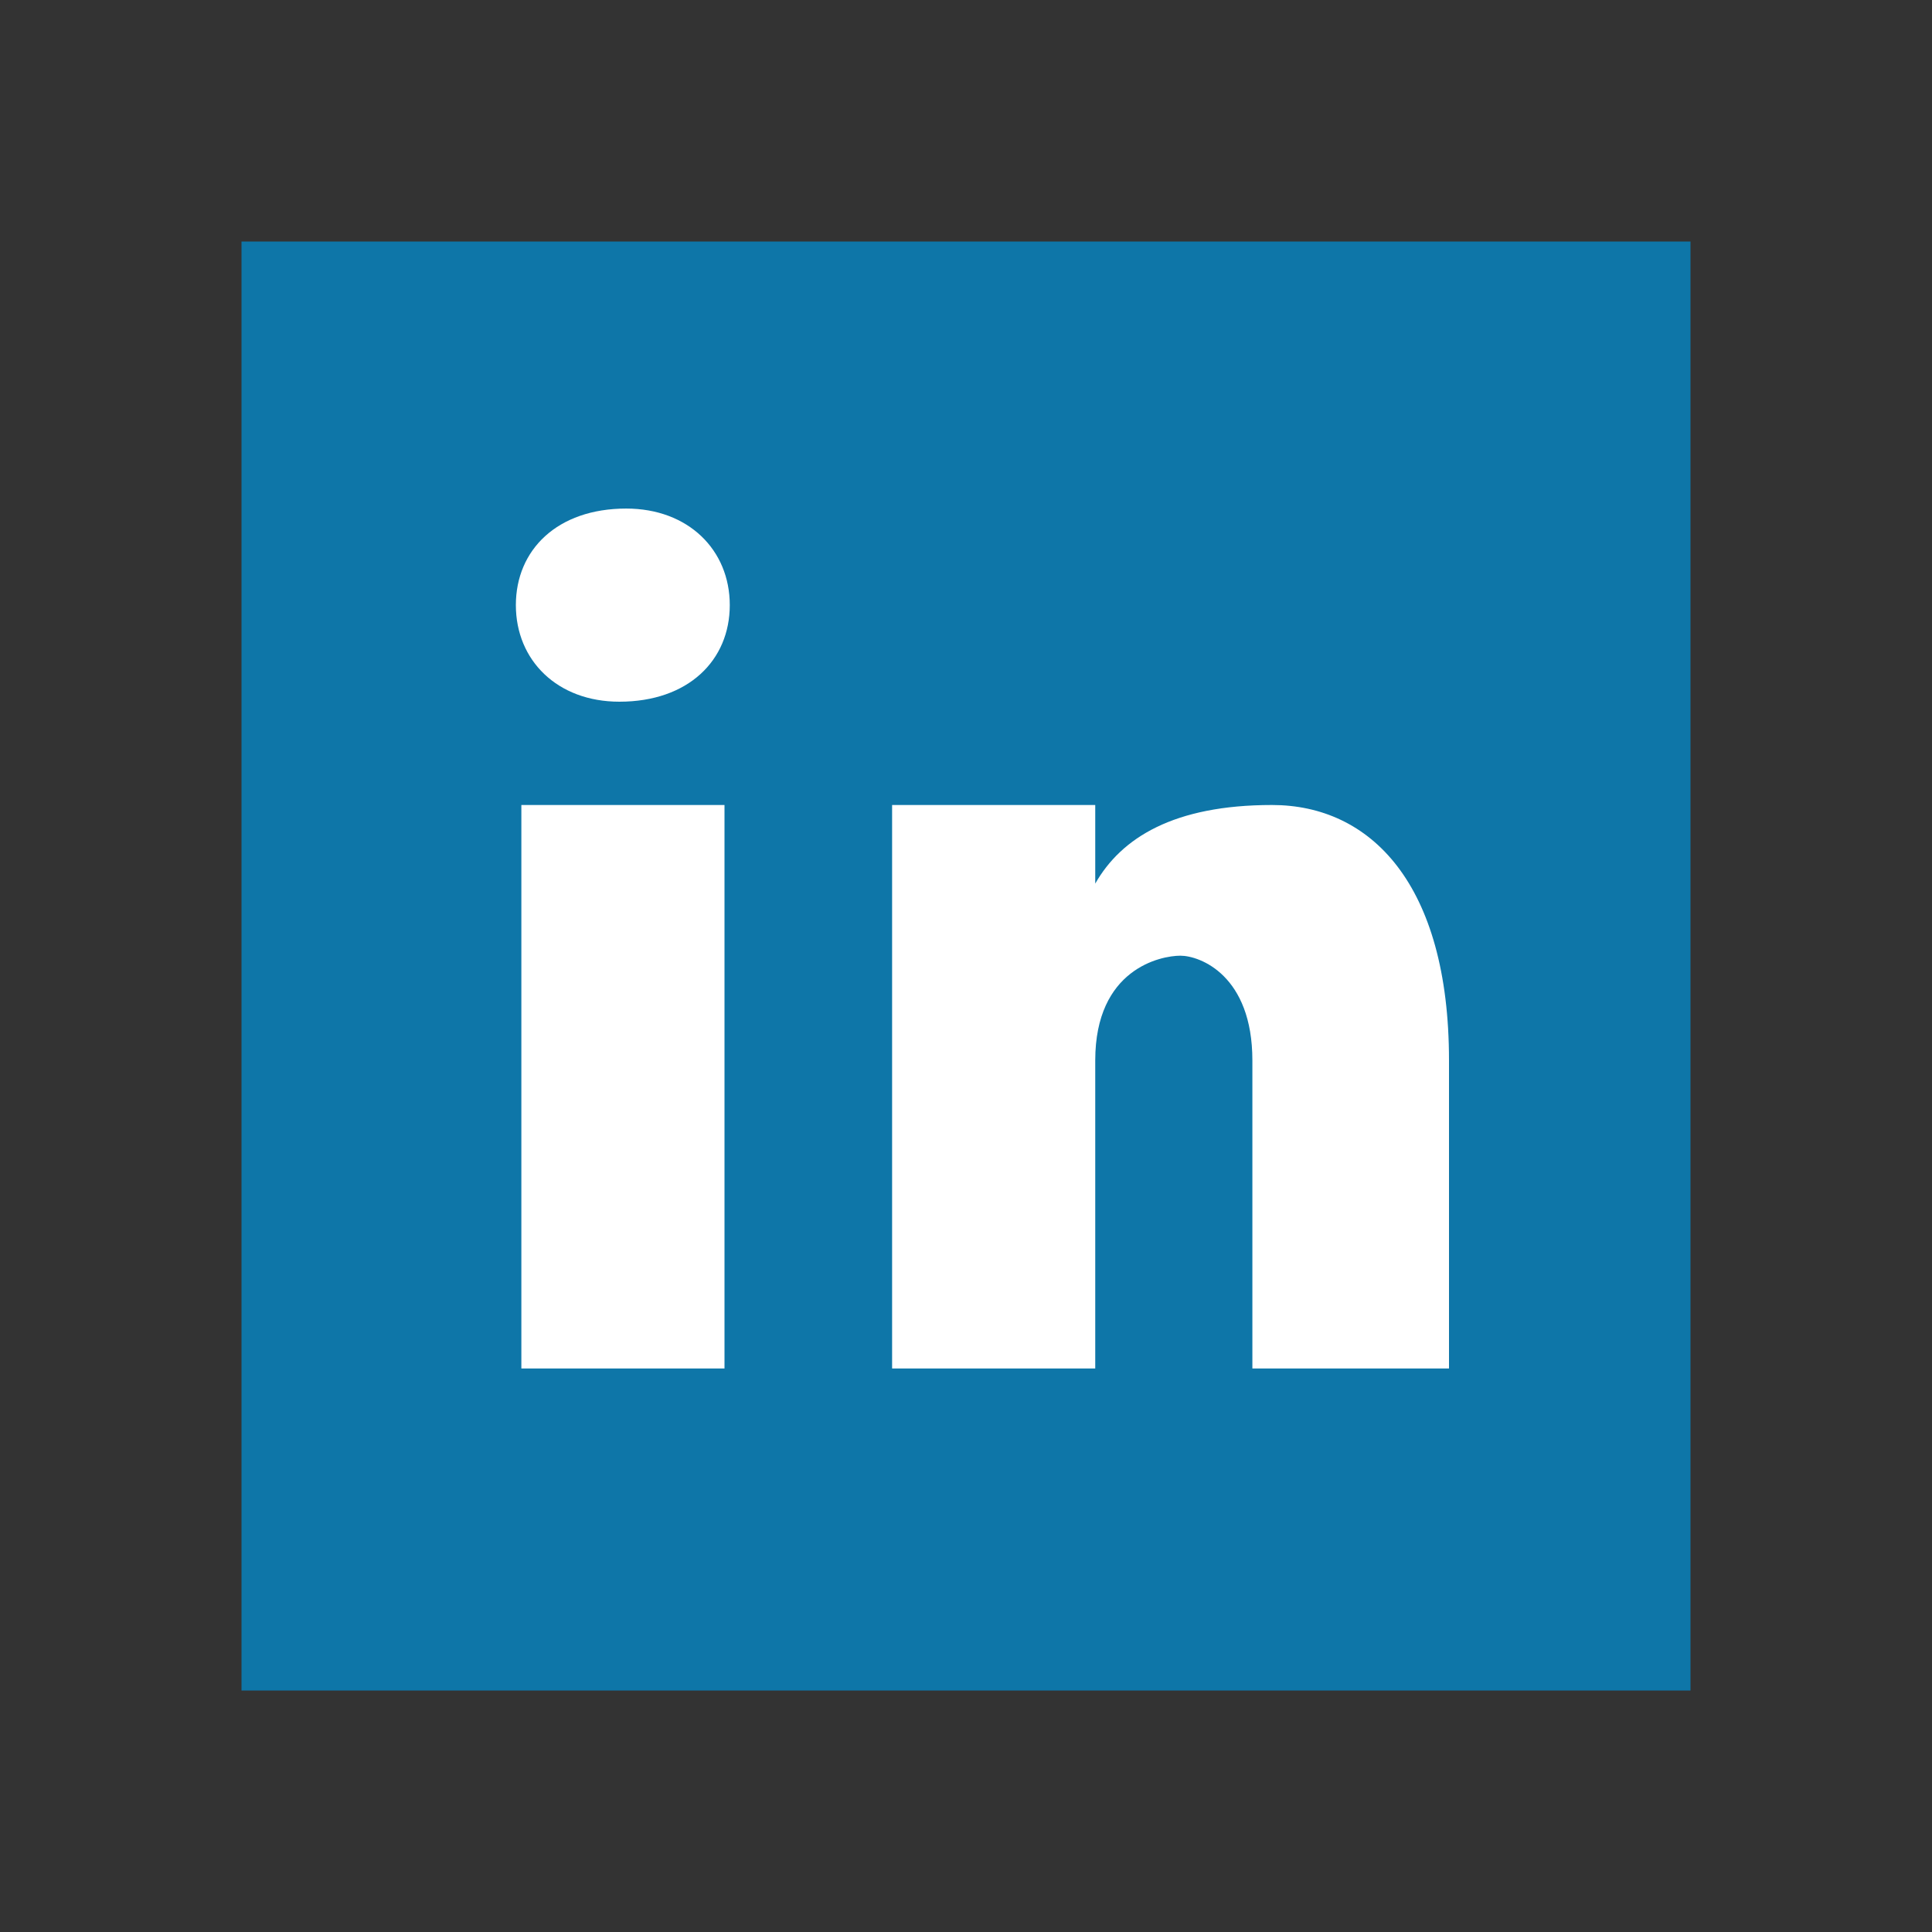 <?xml version="1.0" encoding="UTF-8"?>
<svg xmlns="http://www.w3.org/2000/svg" xmlns:xlink="http://www.w3.org/1999/xlink" viewBox="0 0 96 96" width="96px" height="96px">
<rect x="0" y="0" width="96" height="96" fill="#333333" stroke="none"/>
<g id="surface72980177">
<path style=" stroke:none;fill-rule:nonzero;fill:rgb(100%,100%,100%);fill-opacity:1;" d="M 48 80.641 C 29.973 80.641 15.359 66.027 15.359 48 C 15.359 29.973 29.973 15.359 48 15.359 C 66.027 15.359 80.641 29.973 80.641 48 C 80.641 66.027 66.027 80.641 48 80.641 Z M 48 80.641 "/>
<path id="override-linkedin" style=" stroke:none;fill-rule:nonzero;fill:rgb(5.49%,46.275%,65.882%);fill-opacity:1;" d="M 84 12 L 12 12 L 12 84 L 84 84 Z M 36 68 L 25.906 68 L 25.906 40 L 36 40 Z M 30.777 34.867 C 27.691 34.867 25.633 32.812 25.633 30.066 C 25.633 27.324 27.688 25.27 31.117 25.27 C 34.199 25.27 36.262 27.324 36.262 30.066 C 36.262 32.812 34.203 34.867 30.777 34.867 Z M 72 68 L 62.23 68 L 62.23 52.695 C 62.23 48.465 59.629 47.488 58.652 47.488 C 57.676 47.488 54.422 48.141 54.422 52.695 C 54.422 53.348 54.422 68 54.422 68 L 44.328 68 L 44.328 40 L 54.422 40 L 54.422 43.906 C 55.719 41.629 58.324 40 63.207 40 C 68.094 40 72 43.906 72 52.695 Z M 72 68 "/>
</g>
</svg>
